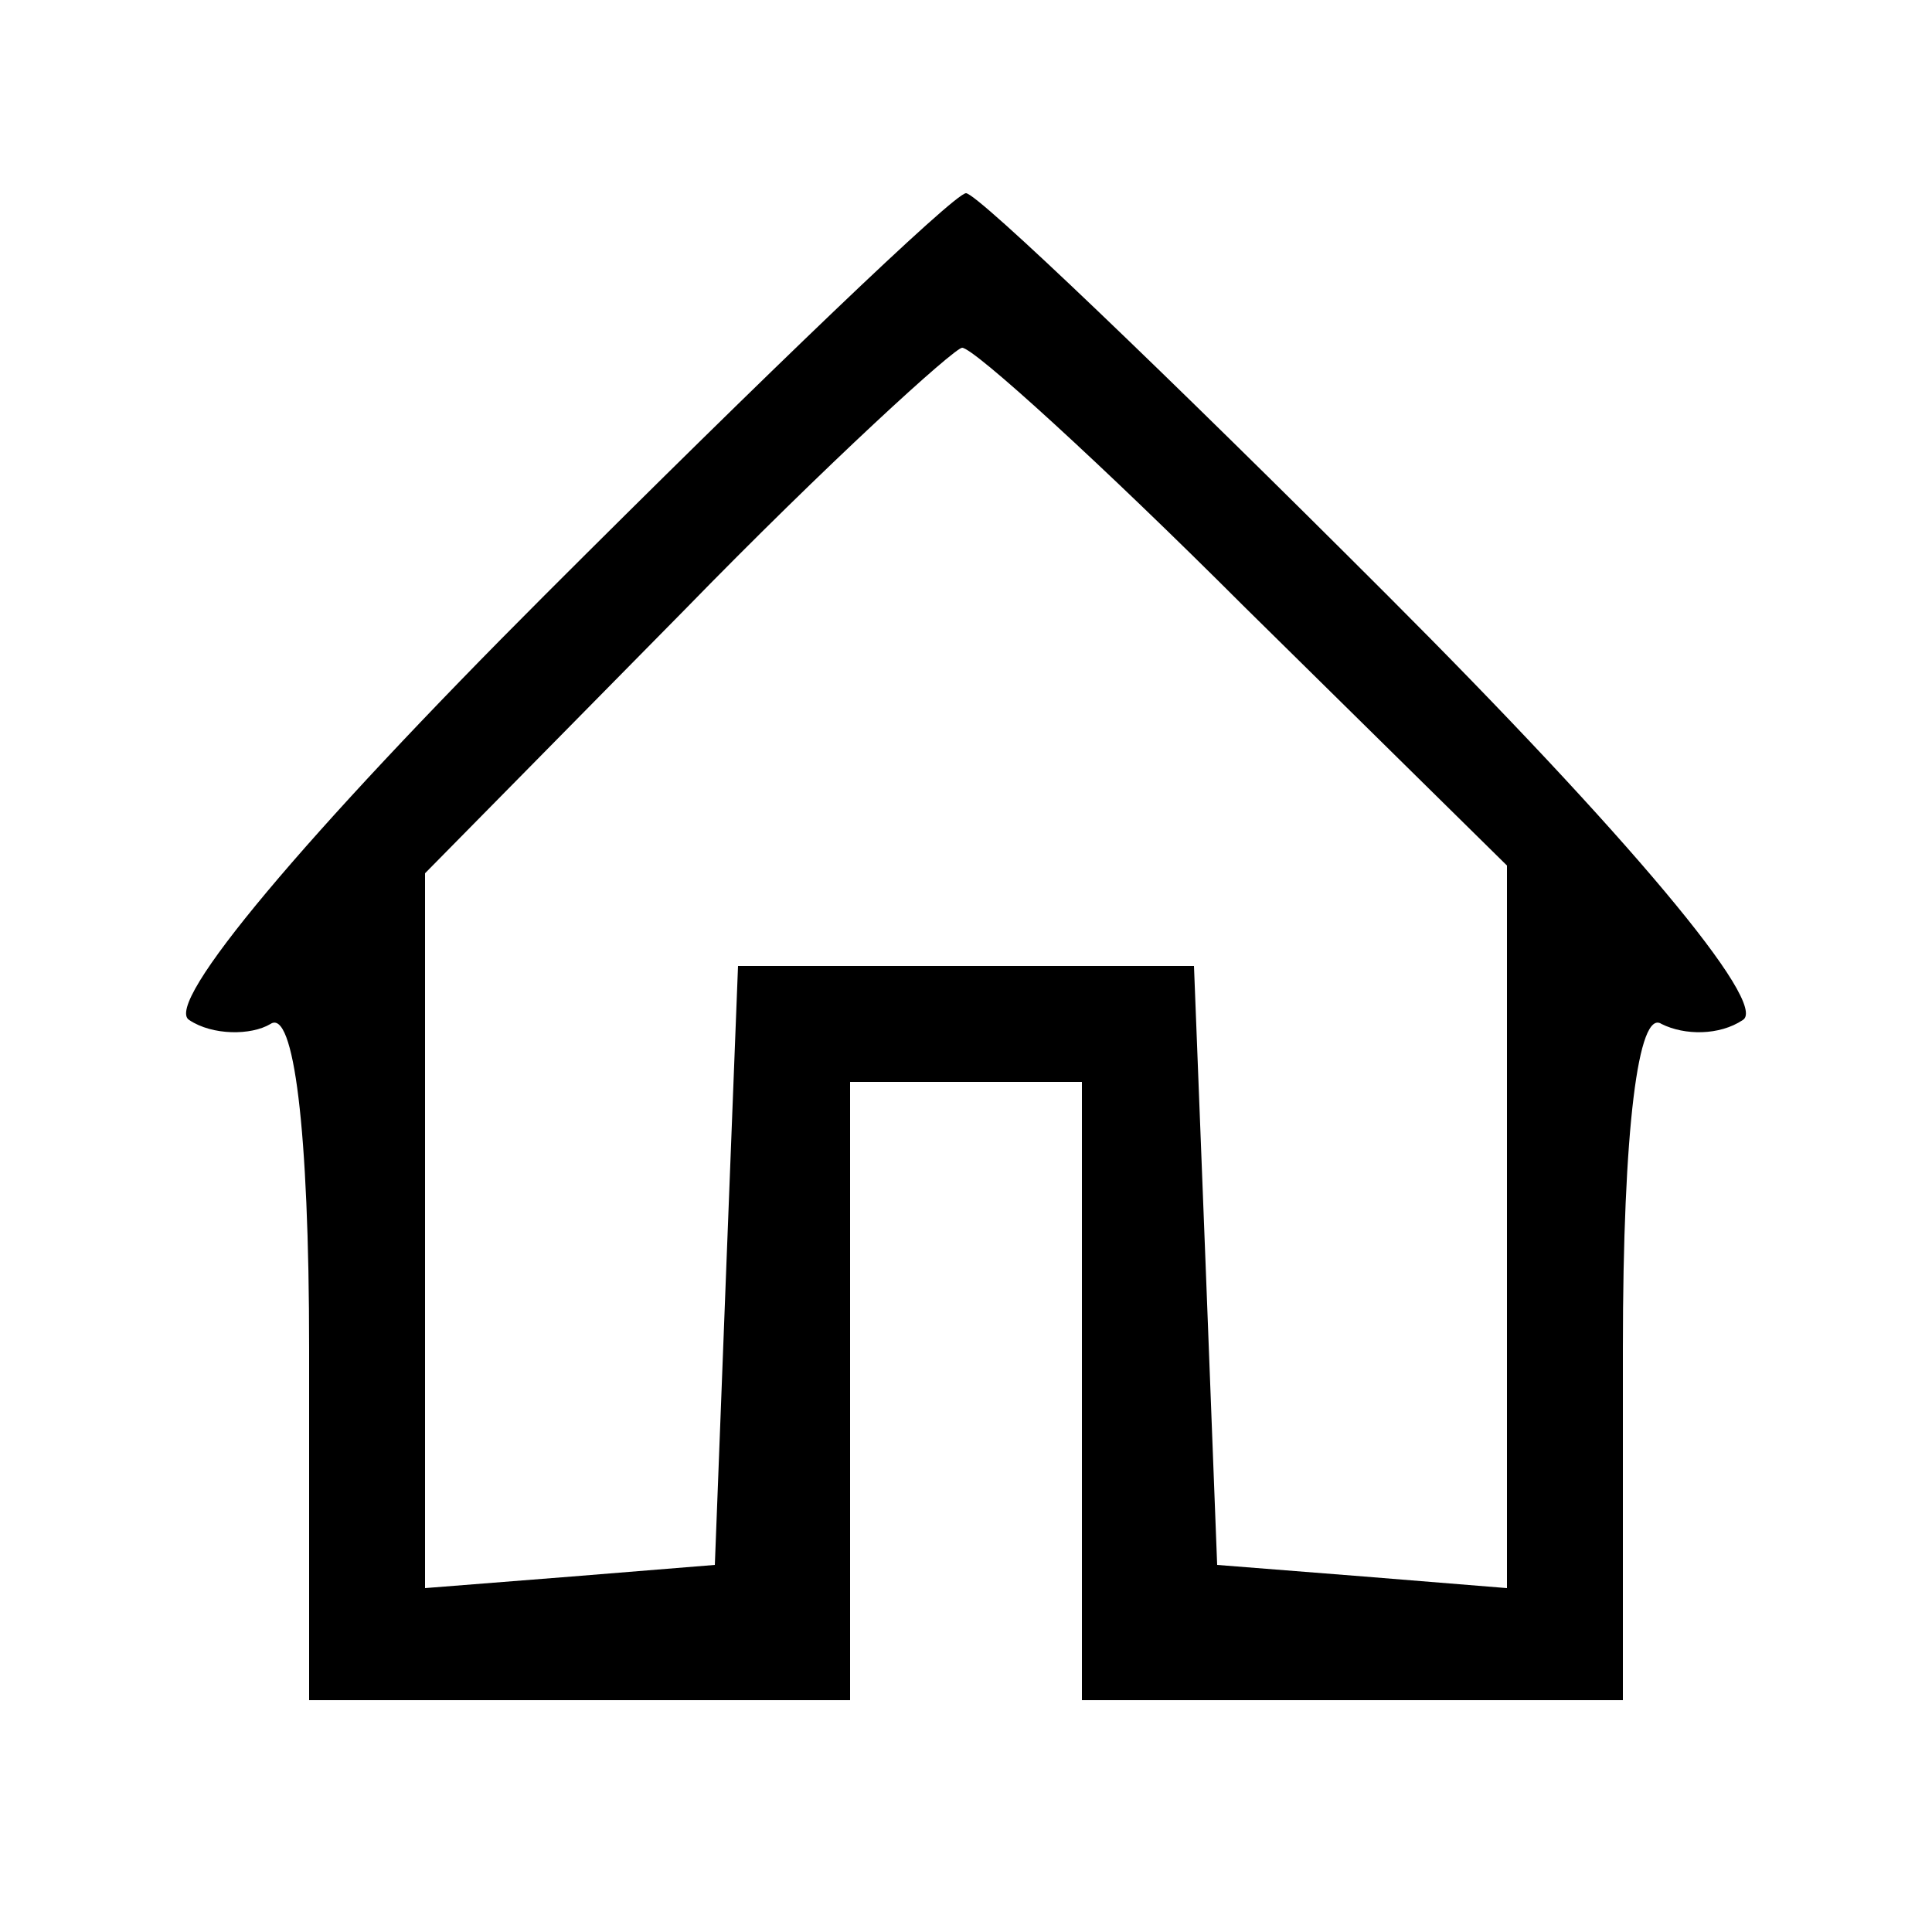<svg version="1.0" xmlns="http://www.w3.org/2000/svg"
 width="25pt" height="25pt" viewBox="0 0 50 50">
<g transform="translate(0,50) scale(0.1,-0.1)"
fill="#000000" stroke="none">
<path d="M141 346 c-62 -62 -99 -106 -92 -110 6 -4 16 -4 21 -1 6 4 10 -27 10
-84 l0 -91 70 0 70 0 0 80 0 80 30 0 30 0 0 -80 0 -80 70 0 70 0 0 91 c0 57 4
88 10 84 6 -3 15 -3 21 1 7 4 -30 48 -92 110 -57 57 -106 104 -109 104 -3 0
-52 -47 -109 -104z m181 -3 l68 -67 0 -94 0 -93 -37 3 -38 3 -3 78 -3 77 -59
0 -59 0 -3 -77 -3 -78 -37 -3 -38 -3 0 93 0 92 67 68 c37 38 70 68 72 68 3 0
36 -30 73 -67z"/>
</g>
</svg>